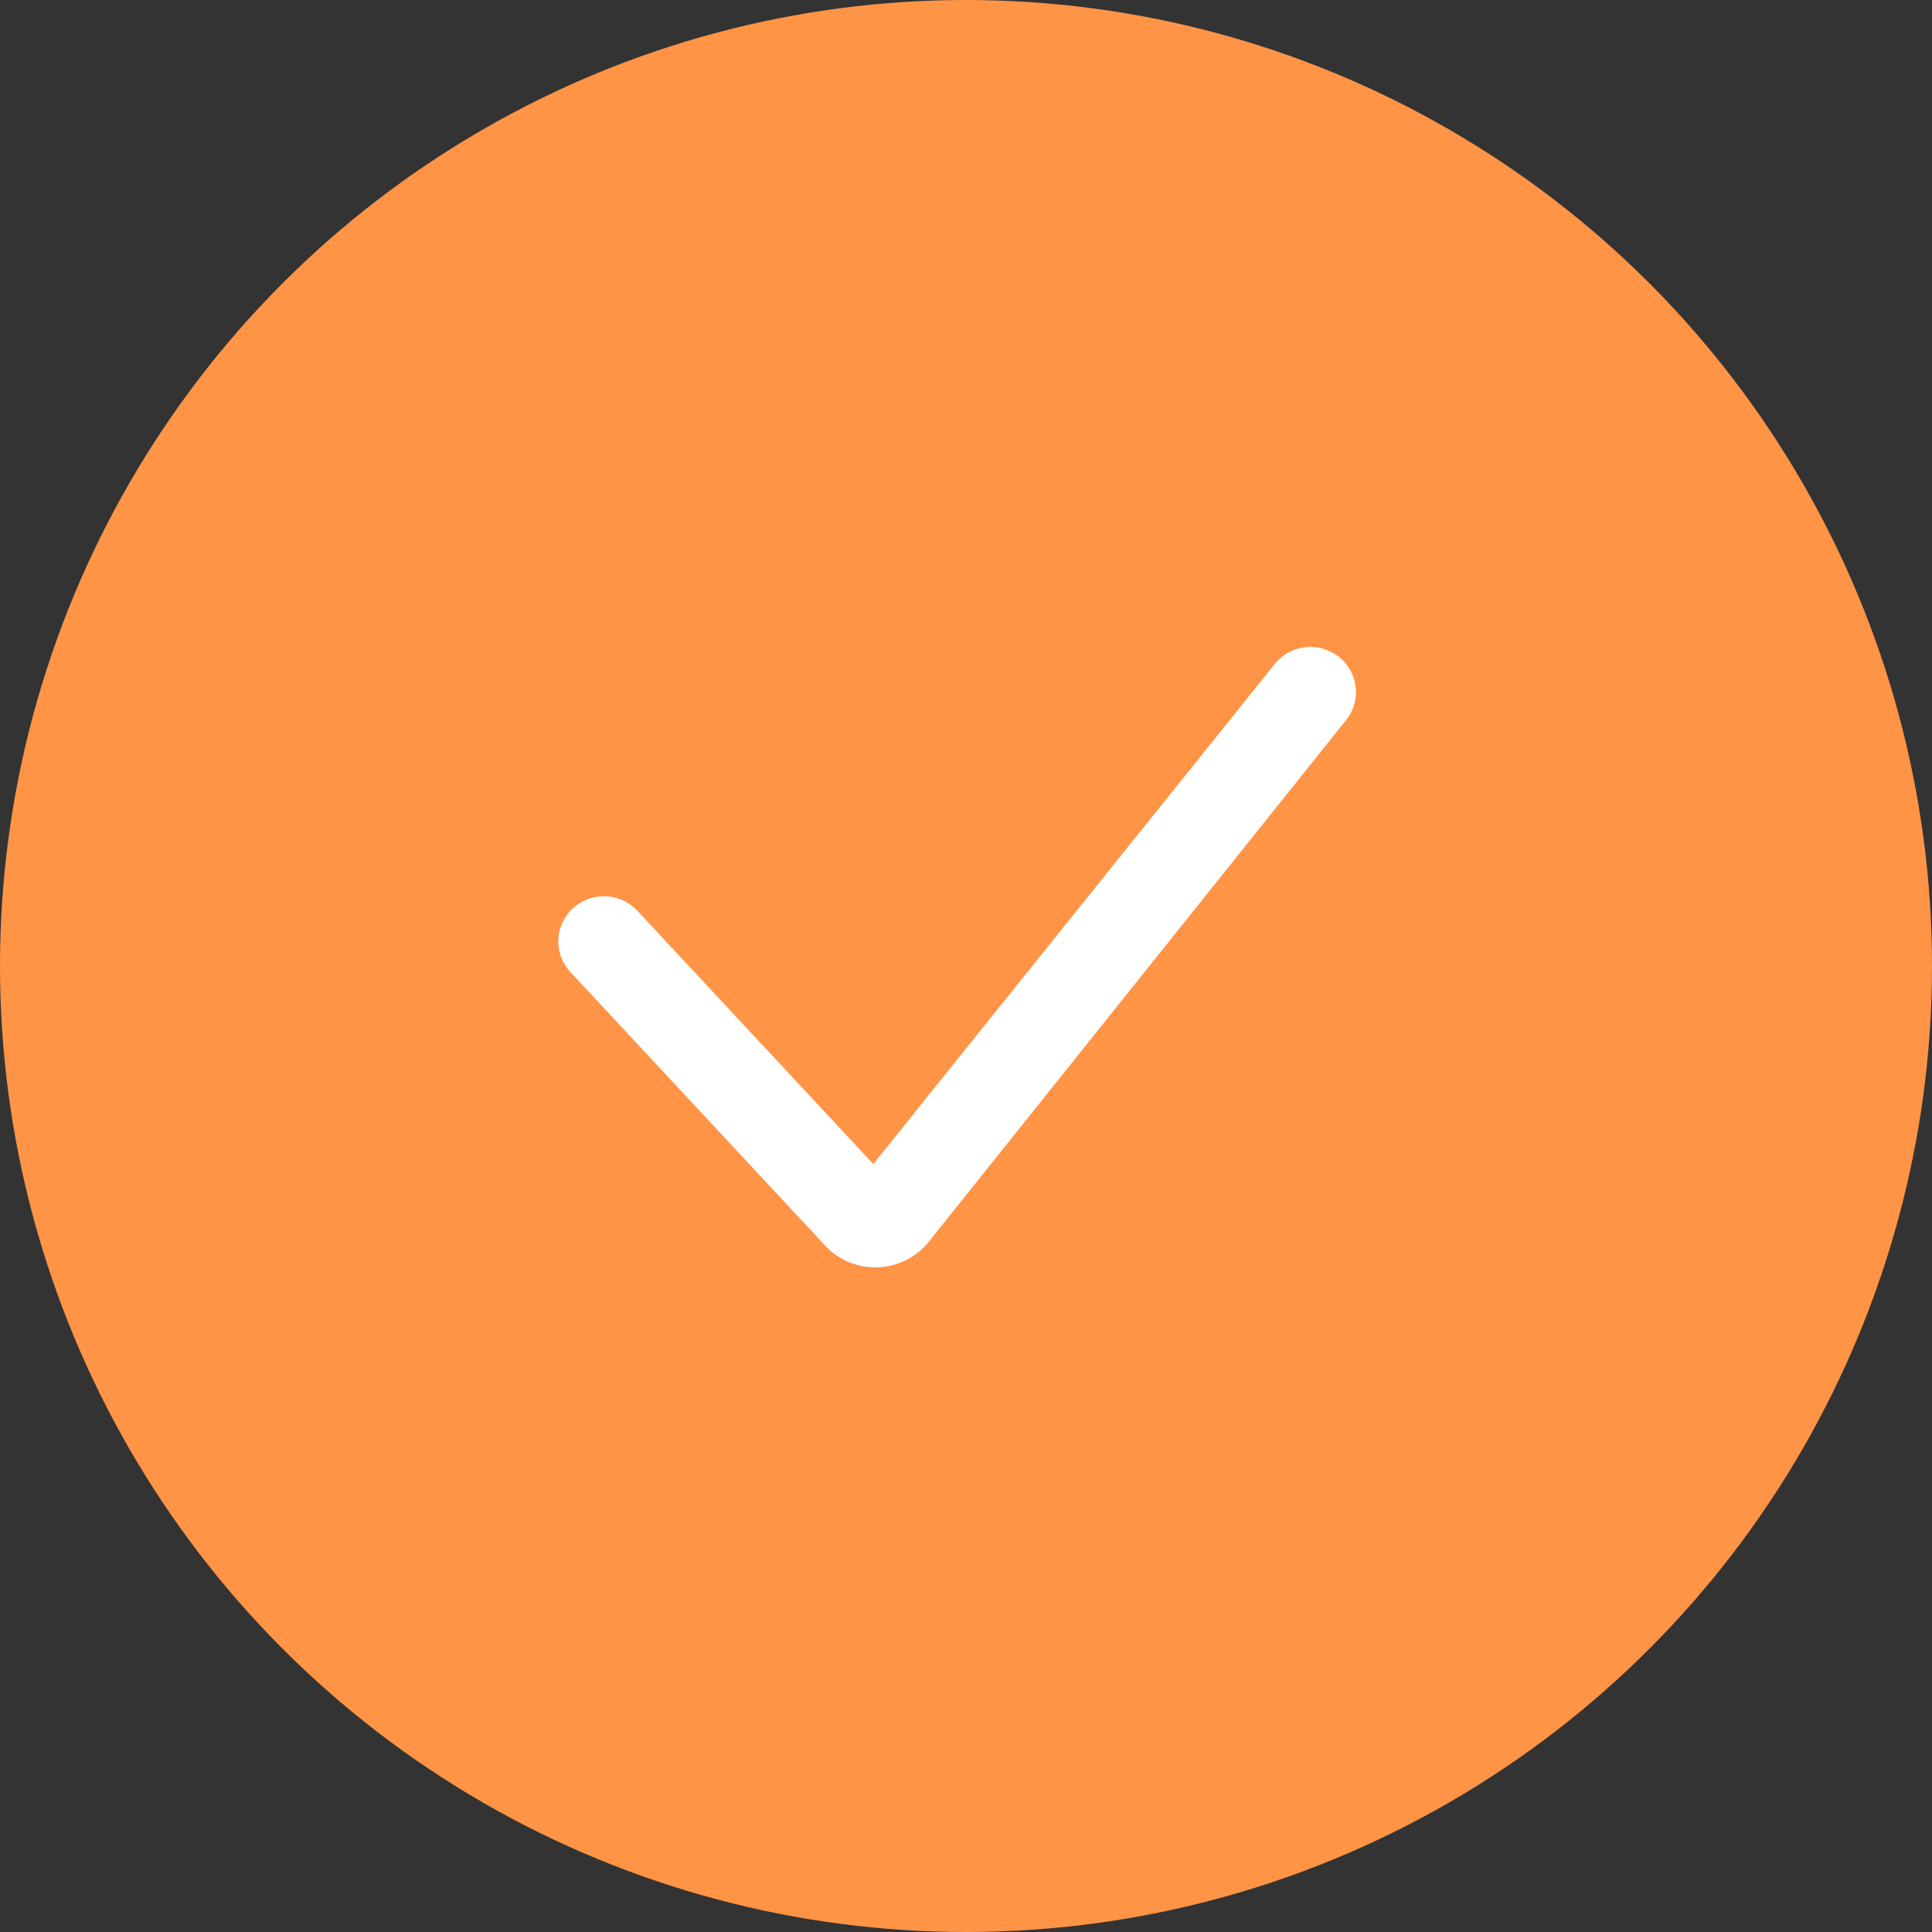 <svg width="109" height="109" fill="none" xmlns="http://www.w3.org/2000/svg"><rect width="100%" height="100%" fill="#333333" stroke="none"/><circle cx="54.5" cy="54.5" r="54.5" fill="#FF9446"/><path fill-rule="evenodd" clip-rule="evenodd" d="M75.446 36.991a2.534 2.534 0 0 1 .558 3.561l-23.506 29.38c-1.433 1.944-4.3 2.107-5.948.338L32.182 54.843a2.533 2.533 0 0 1 .145-3.601 2.588 2.588 0 0 1 3.634.144l13.308 14.288 22.583-28.129a2.587 2.587 0 0 1 3.594-.554Z" fill="#fff"/></svg>